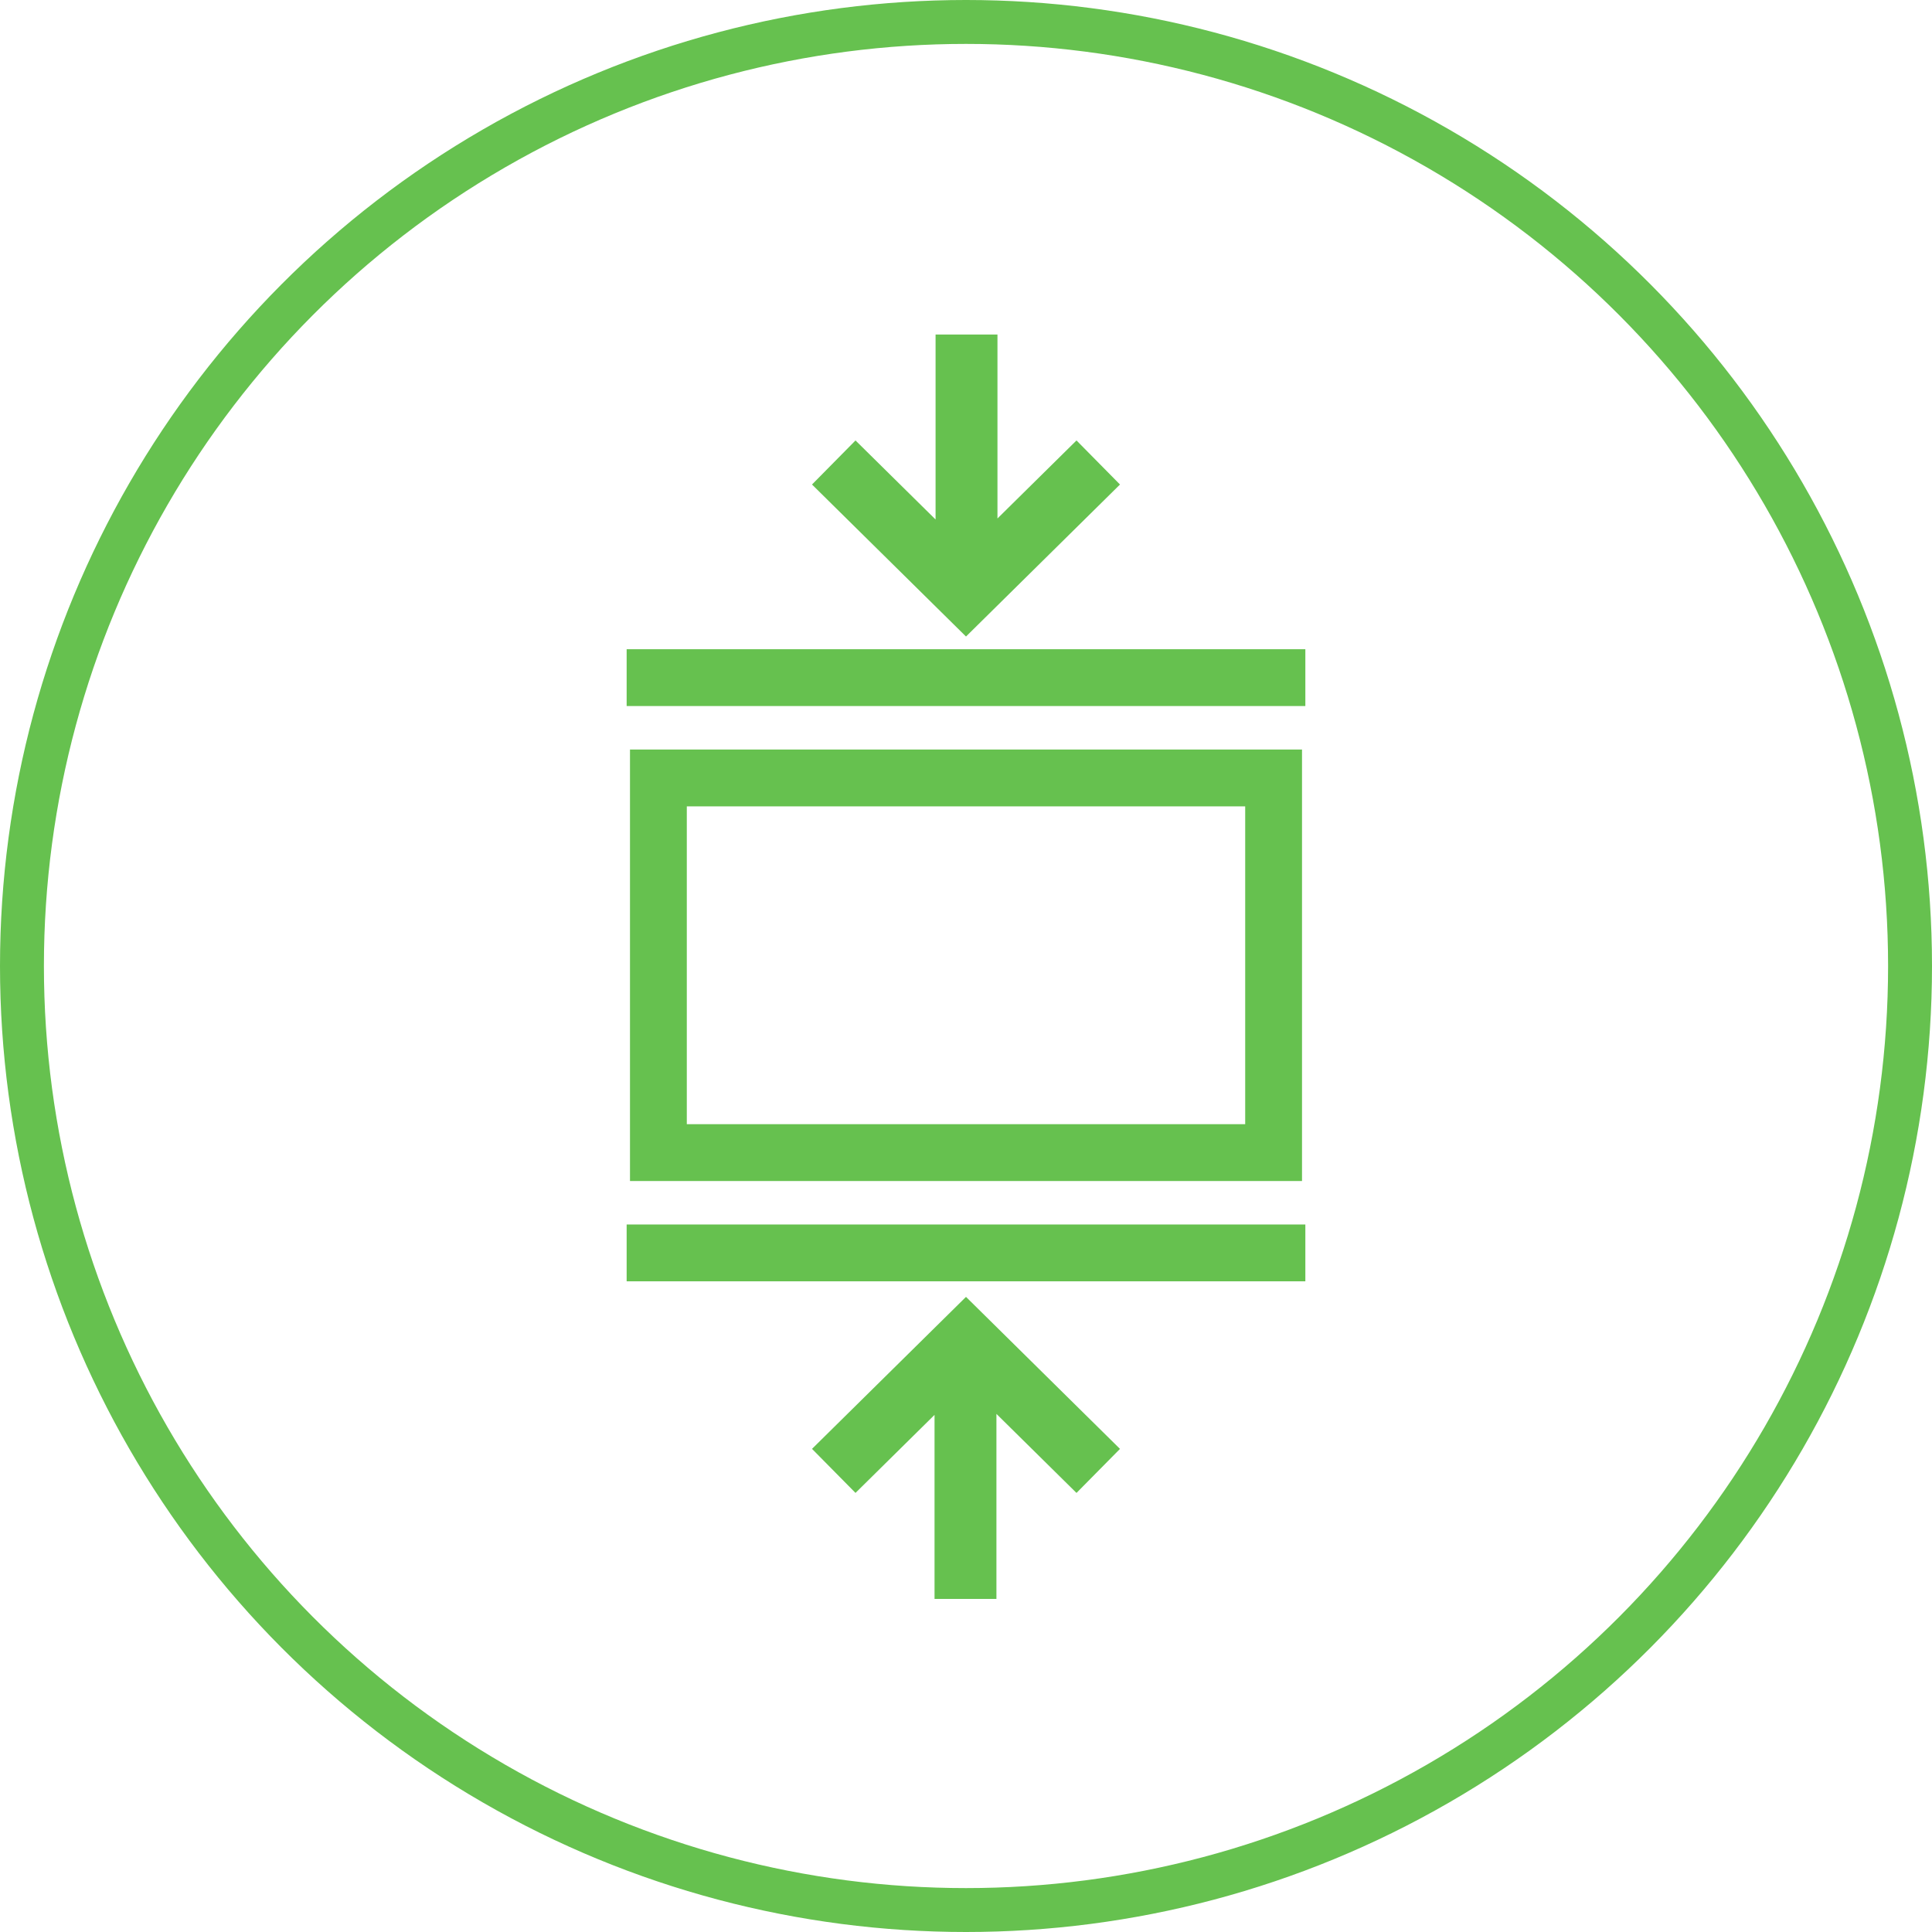 <svg xmlns="http://www.w3.org/2000/svg" width="88" height="88" viewBox="0 0 88 88">
  <g id="Grupo_1485" data-name="Grupo 1485" transform="translate(-348 -3447)">
    <g id="Elipse_3" data-name="Elipse 3" transform="translate(348 3447)" fill="none" stroke="#66c14f" stroke-width="2">
      <circle cx="44" cy="44" r="44" stroke="none"/>
      <circle cx="44" cy="44" r="43" fill="none"/>
    </g>
    <g id="Grupo_1477" data-name="Grupo 1477" transform="translate(353.423 3452.429)">
      <g id="Grupo_1476" data-name="Grupo 1476">
        <g id="Grupo_1475" data-name="Grupo 1475">
          <path id="Caminho_414" data-name="Caminho 414" d="M53.882,48.365H23.272V28.711h30.61ZM25.86,45.776H51.294V31.3H25.86Z" fill="#66c14f"/>
        </g>
      </g>
      <rect id="Retângulo_218" data-name="Retângulo 218" width="30.914" height="2.588" transform="translate(23.12 24.142)" fill="#66c14f"/>
      <rect id="Retângulo_219" data-name="Retângulo 219" width="30.914" height="2.588" transform="translate(23.12 50.345)" fill="#66c14f"/>
      <path id="Caminho_415" data-name="Caminho 415" d="M45.591,16.64,43.61,14.633l-3.6,3.554V9.808H37.191v8.425l-3.647-3.6L31.563,16.64l7.014,6.924Z" fill="#66c14f"/>
      <path id="Caminho_416" data-name="Caminho 416" d="M31.563,60.565l1.981,2.006,3.6-3.554V67.4h2.819V58.972l3.647,3.6,1.981-2.006-7.014-6.924Z" fill="#66c14f"/>
    </g>
  </g>
</svg>
